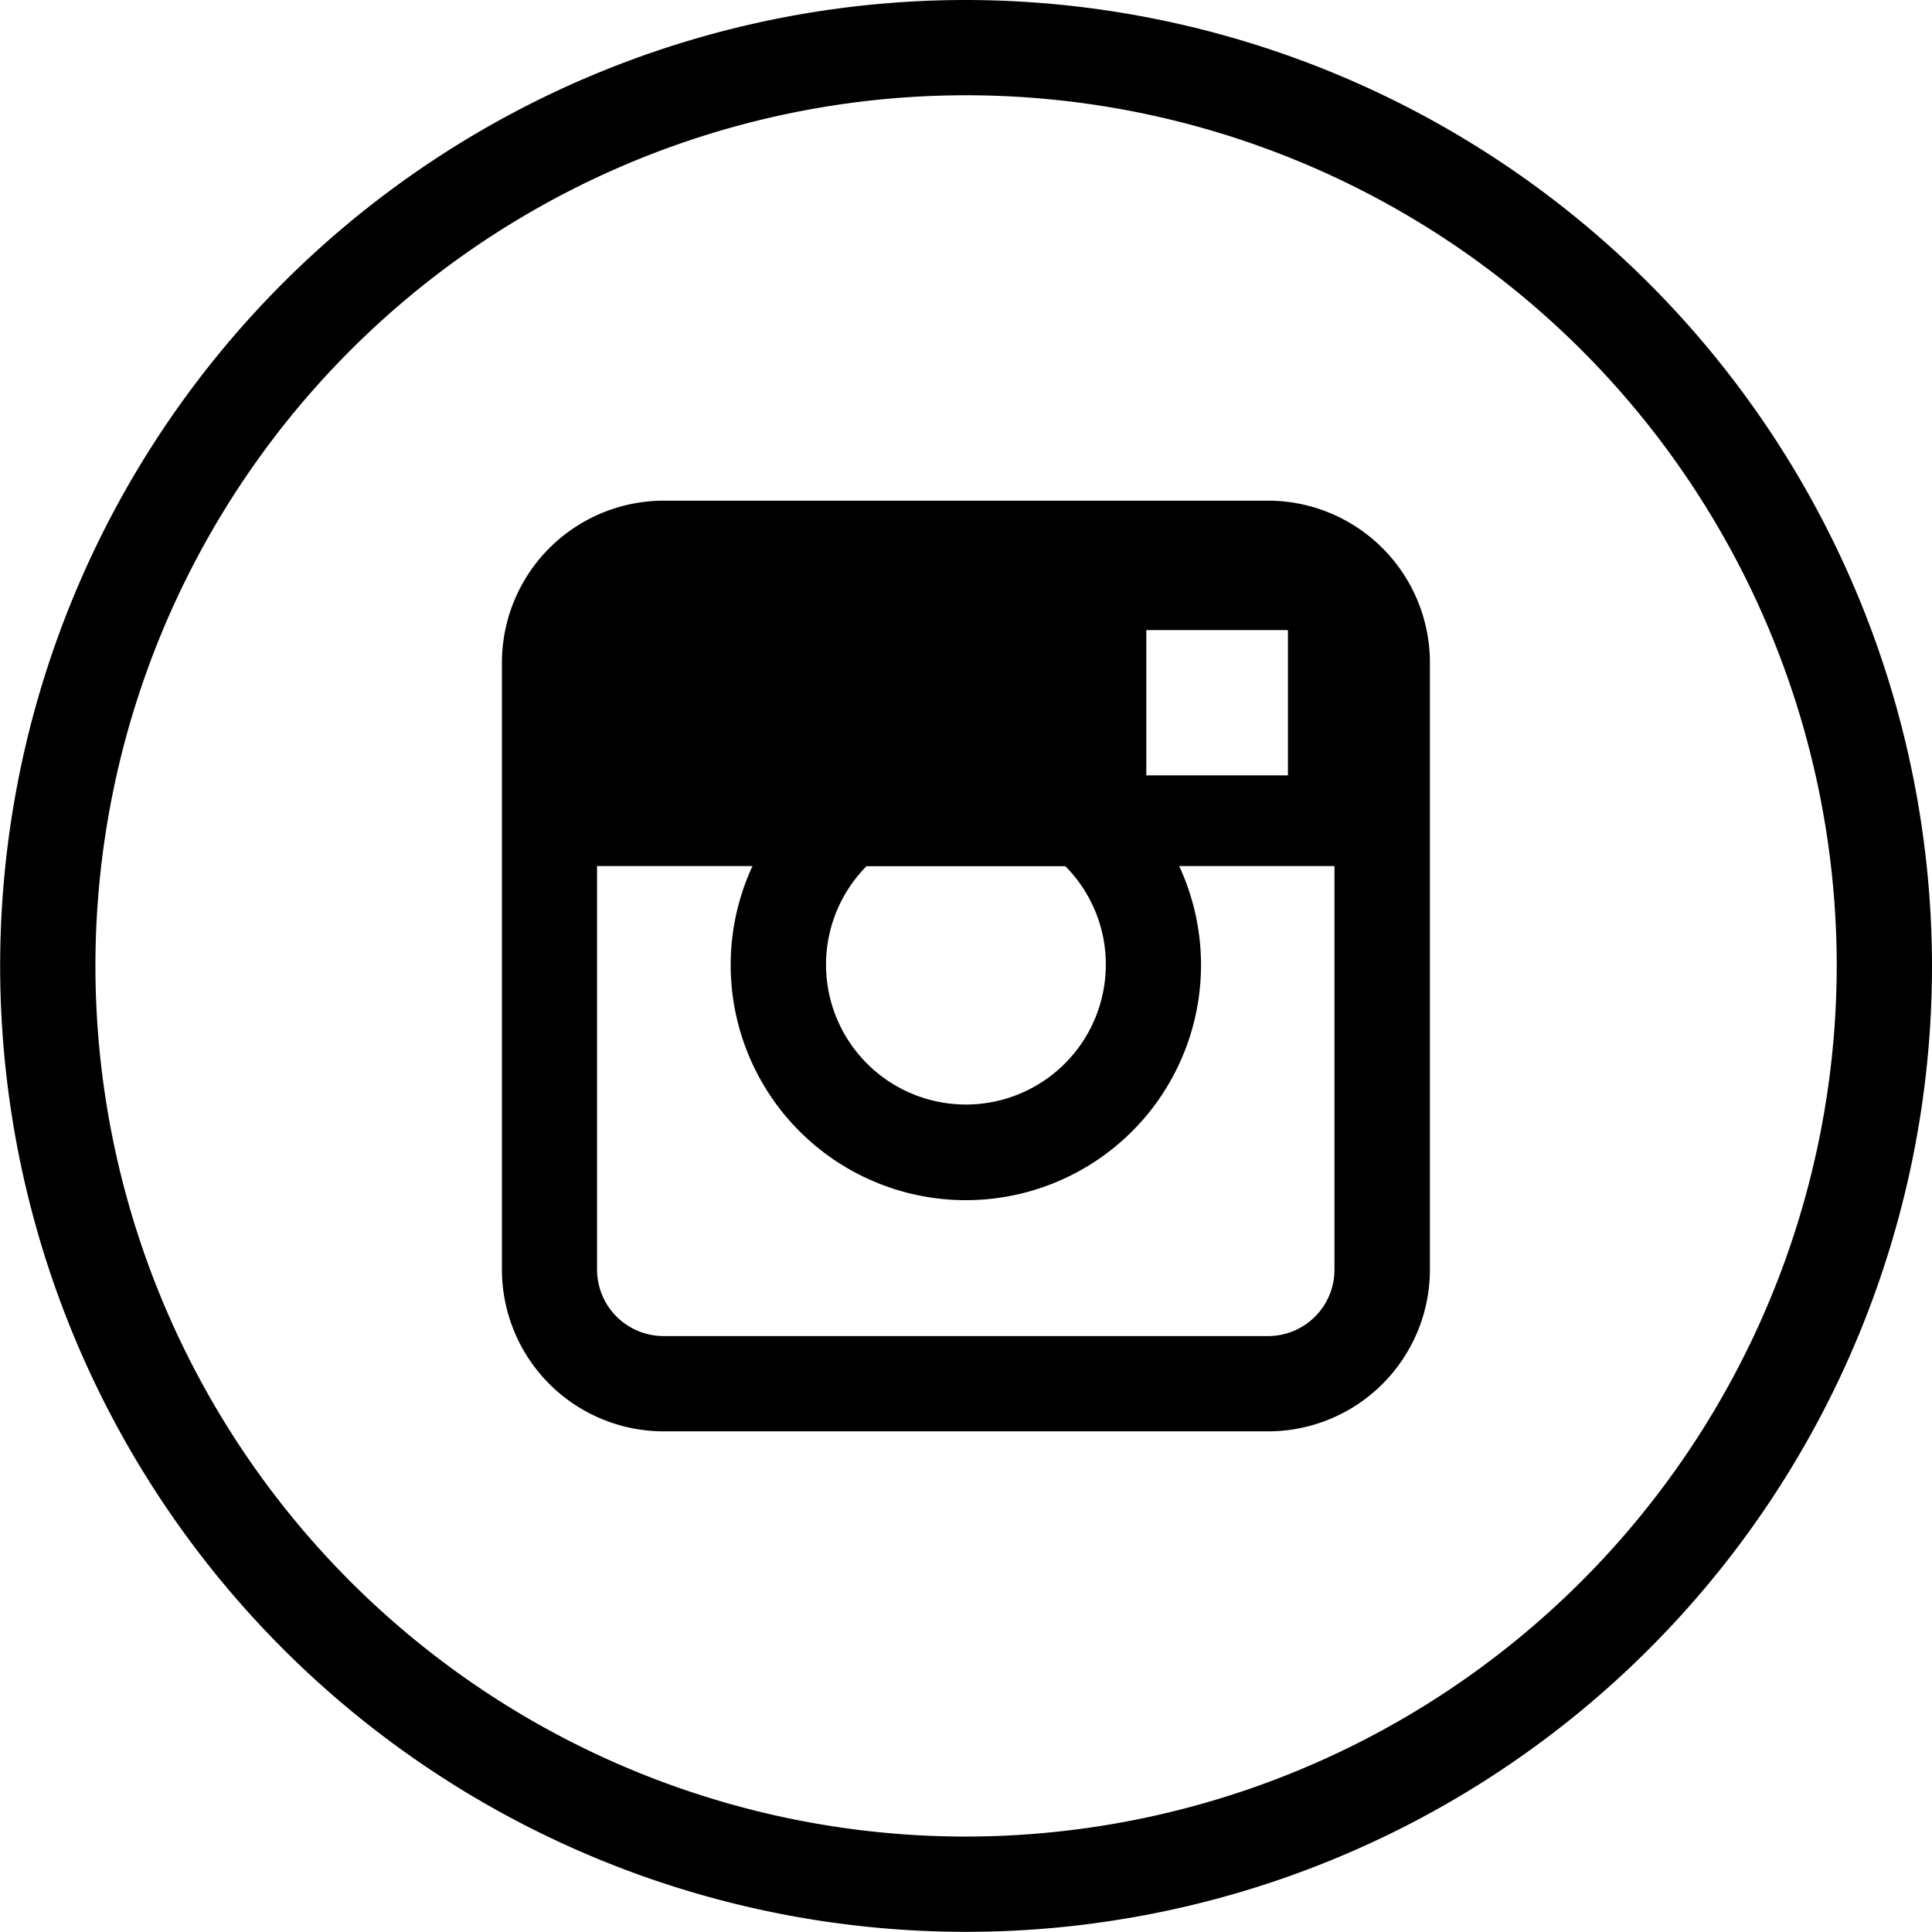 <svg id="Instagram" xmlns="http://www.w3.org/2000/svg" width="121.67" height="121.67" viewBox="0 0 121.67 121.67">
  <title>insta</title>
  <path d="M72,11.17A60.83,60.83,0,1,0,132.88,72,60.9,60.9,0,0,0,72,11.17Zm0,115.66A54.83,54.83,0,1,1,126.88,72,54.89,54.89,0,0,1,72,126.83Z" transform="translate(-11.21 -11.17)"/>
  <path d="M91.08,42.7H53A10.2,10.2,0,0,0,42.82,52.89V91.13A10.19,10.19,0,0,0,53,101.31H91.07a10.19,10.19,0,0,0,10.19-10.18V52.88A10.2,10.2,0,0,0,91.08,42.7ZM80.85,71.9a8.81,8.81,0,1,1-15.07-6.18H78.3A8.77,8.77,0,0,1,80.85,71.9ZM83.4,50.85h8.92V60H83.4Zm7.68,44.46H53a4.19,4.19,0,0,1-4.19-4.18V65.71h9.79a14.81,14.81,0,1,0,26.87,0h9.78V91.13A4.18,4.18,0,0,1,91.08,95.31Z" transform="translate(-11.21 -11.17)"/>
</svg>
